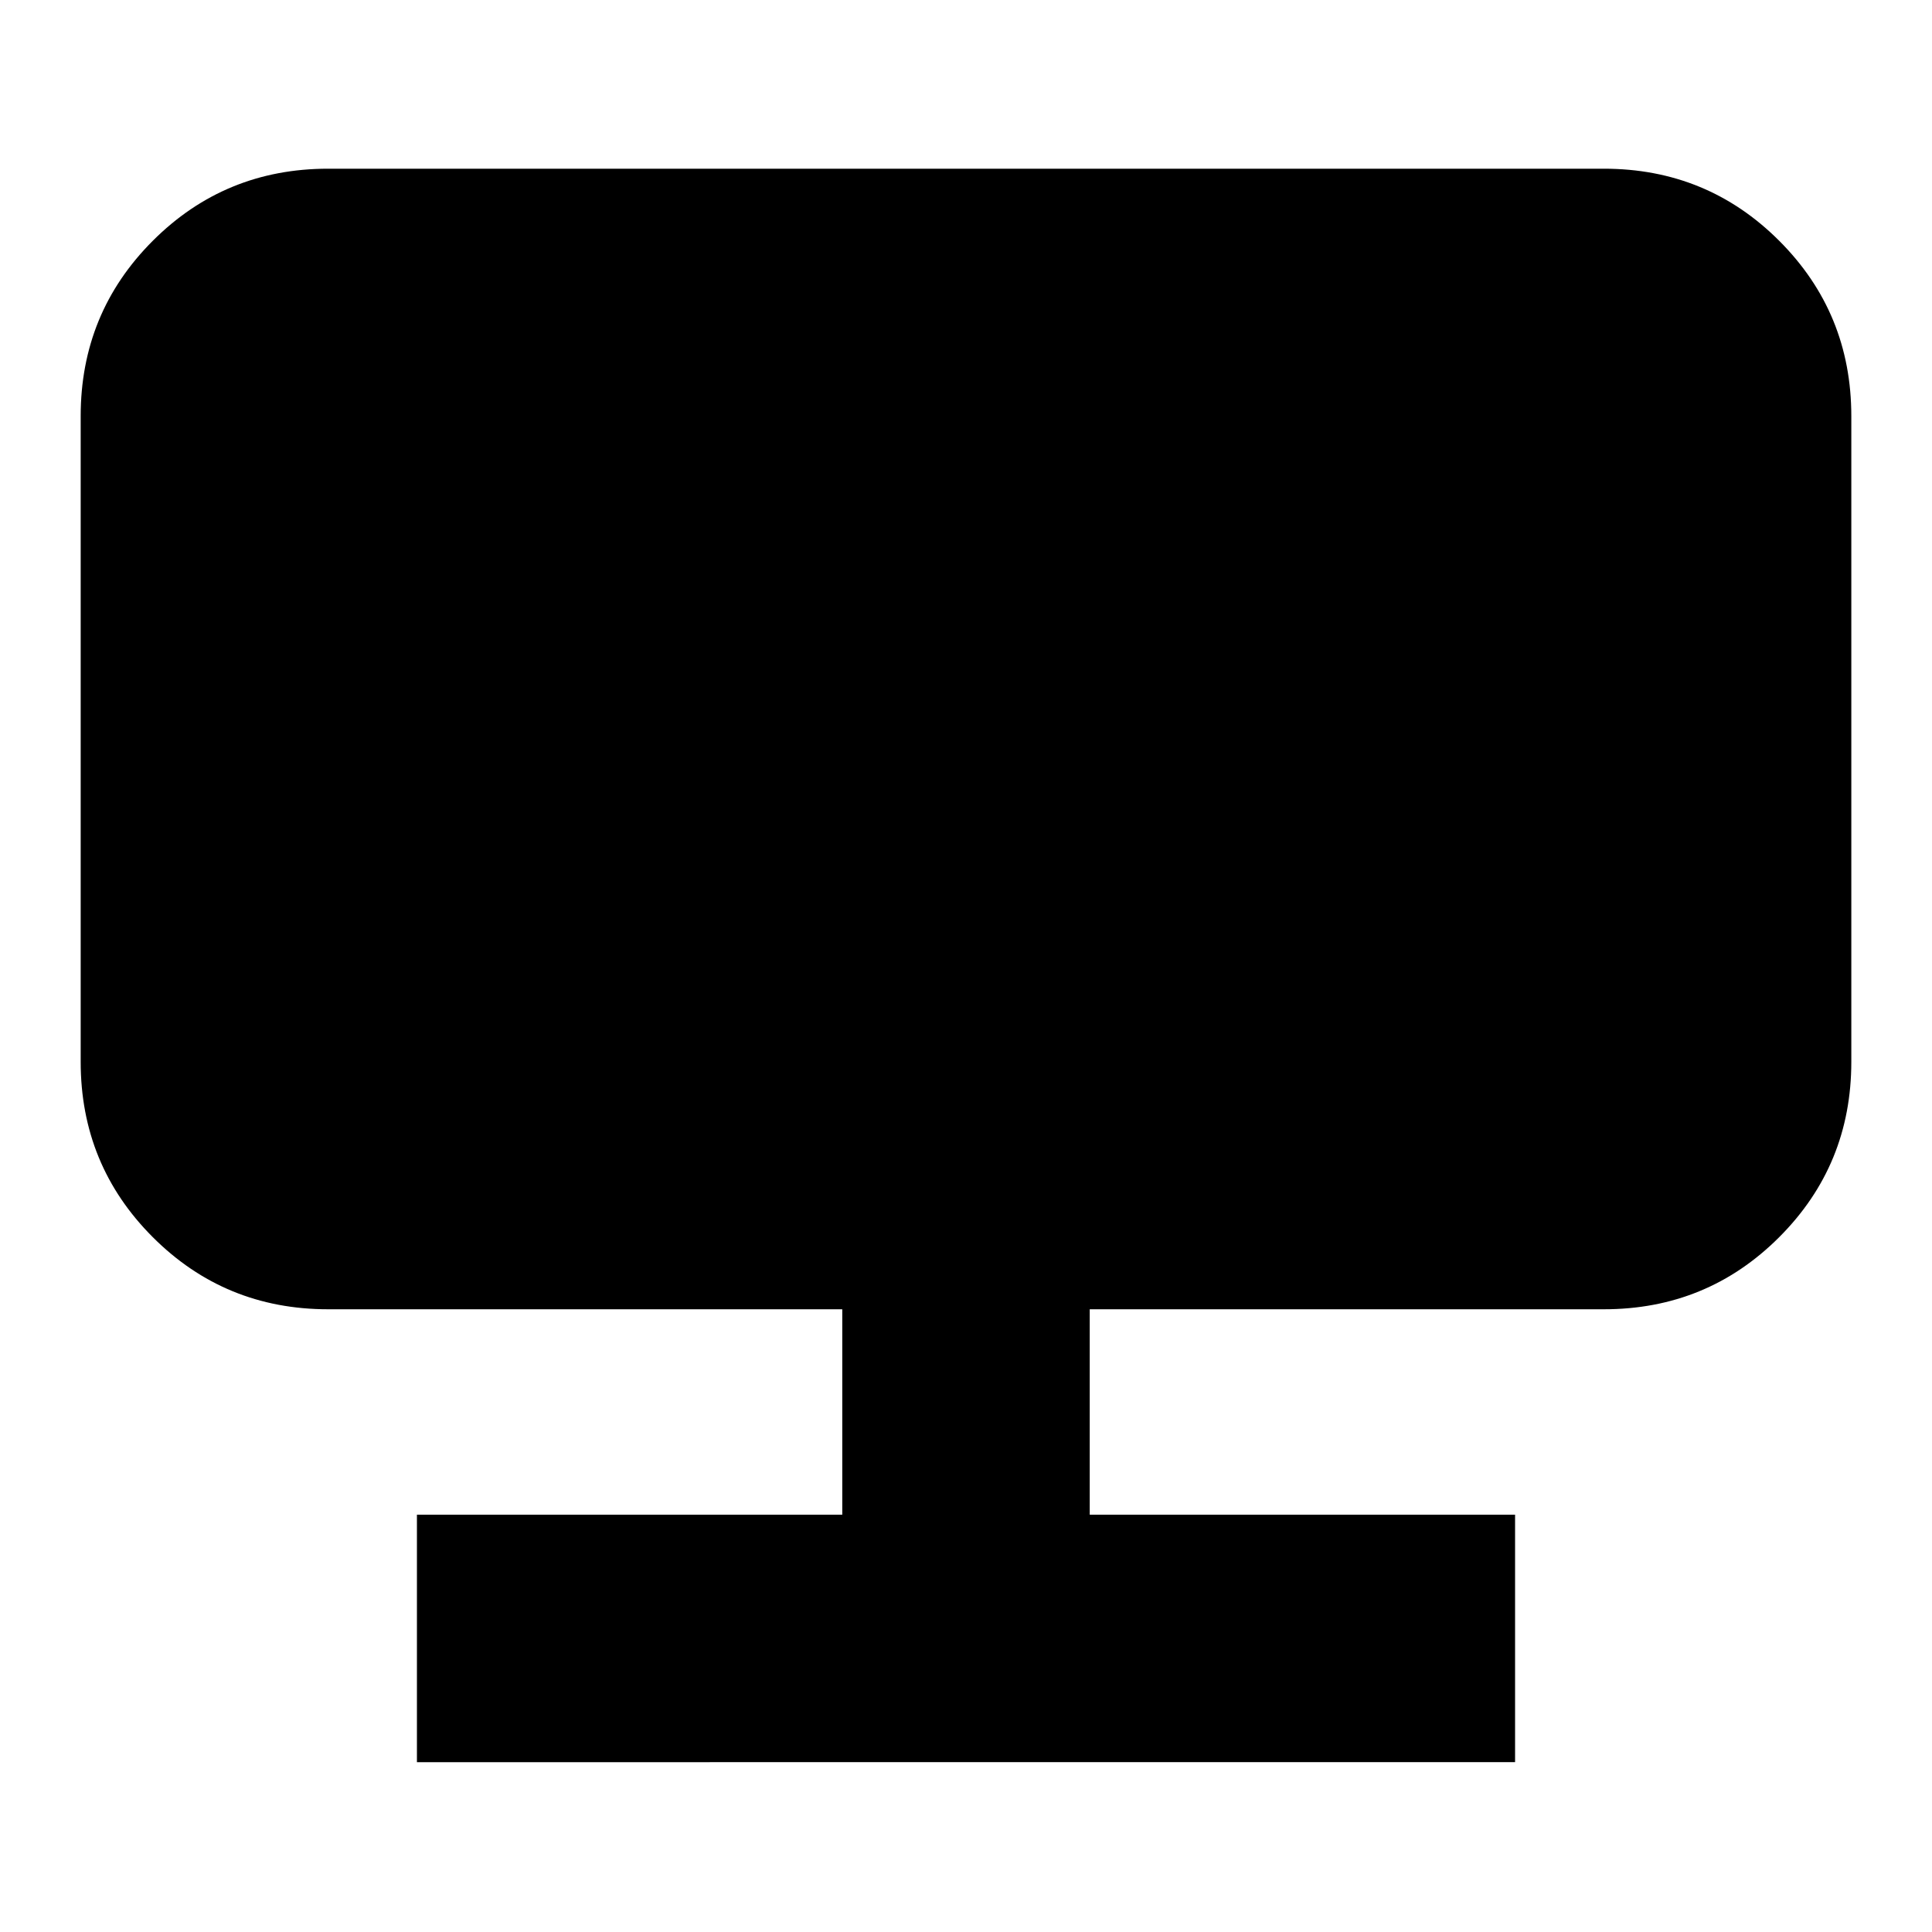 <svg xmlns="http://www.w3.org/2000/svg" height="24" viewBox="0 -960 960 960" width="24"><path d="M207.17-84.39v-122.96h211.35v-102.08H163.04q-51.3 0-87.12-35.83-35.83-35.83-35.83-87.13v-320.83q0-51.3 35.83-87.13 35.82-35.82 87.12-35.82h633.92q51.3 0 87.12 35.82 35.83 35.83 35.83 87.13v320.83q0 51.3-35.83 87.13-35.82 35.83-87.12 35.83H541.48v102.08h211.35v122.96H207.17Z"/></svg>